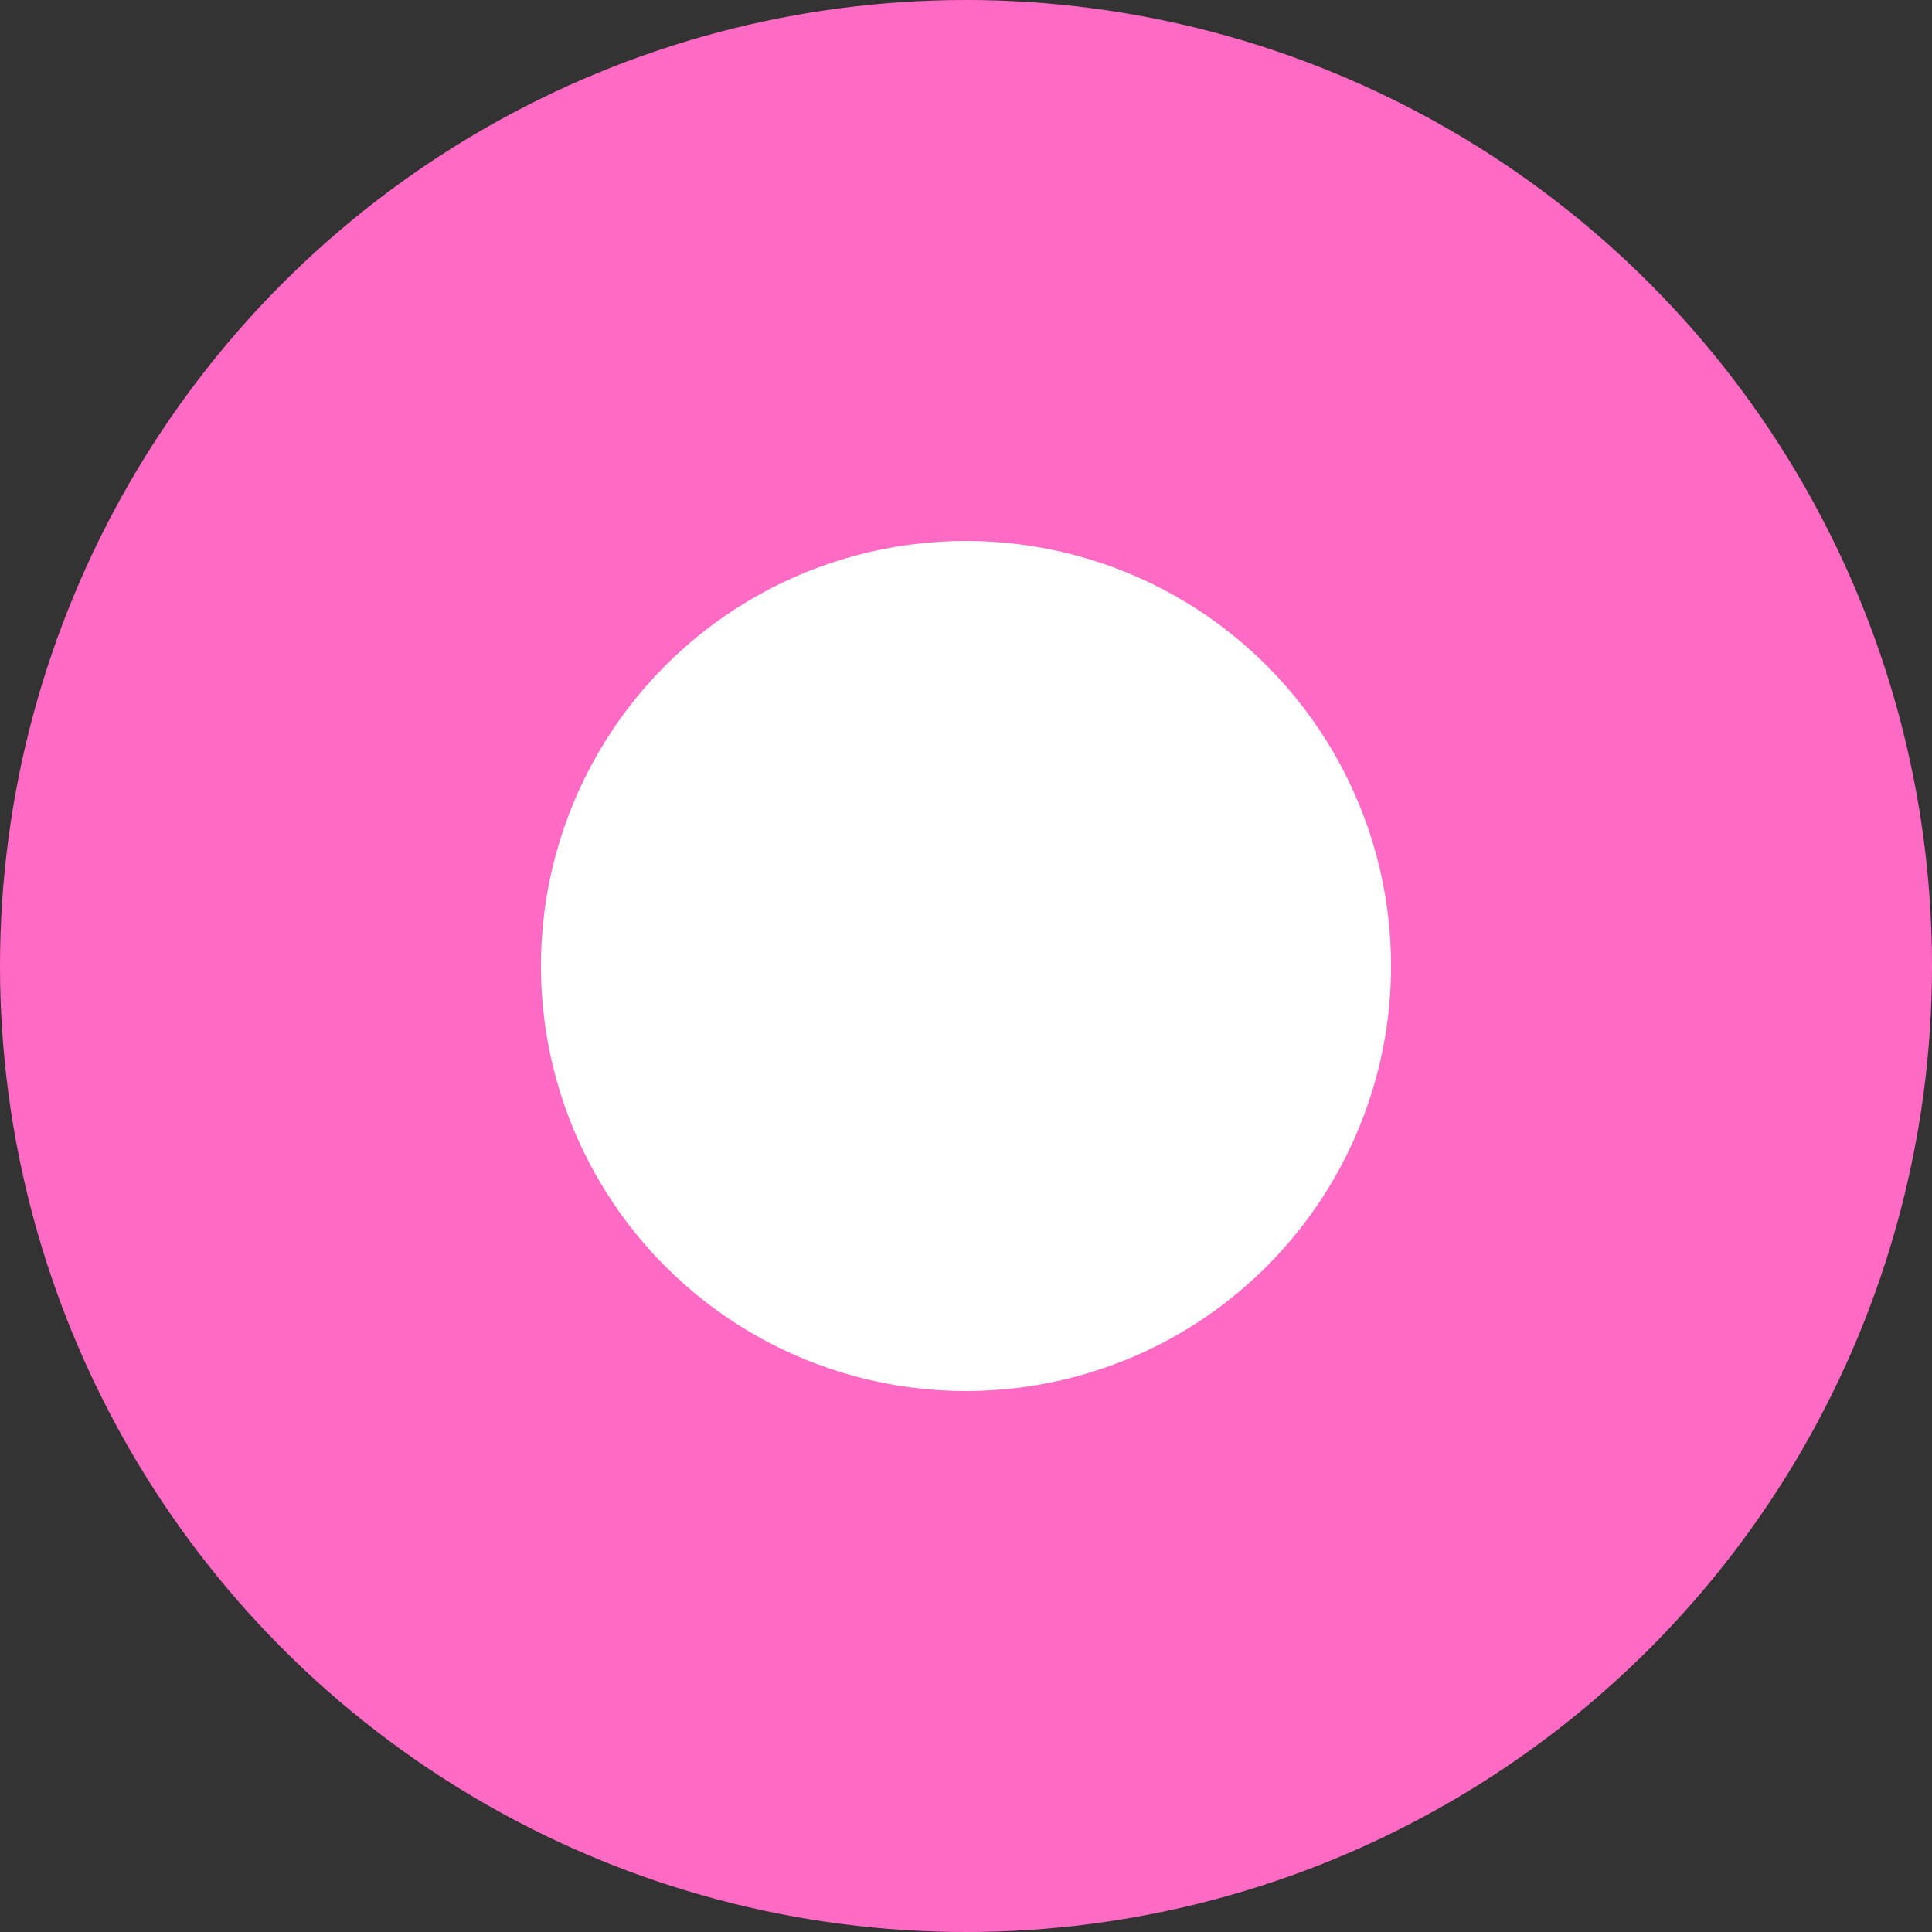 <svg width="25" height="25" viewBox="0 0 25 25" fill="none" xmlns="http://www.w3.org/2000/svg">
<rect x="0" y="0" width="25" height="25" fill="#333333" stroke="none"/>
<circle cx="12.5" cy="12.5" r="12.5" fill="#FF6BC4"/>
<circle cx="5.5" cy="5.5" r="5.5" transform="matrix(-1 0 0 1 18 7)" fill="white"/>
</svg>
